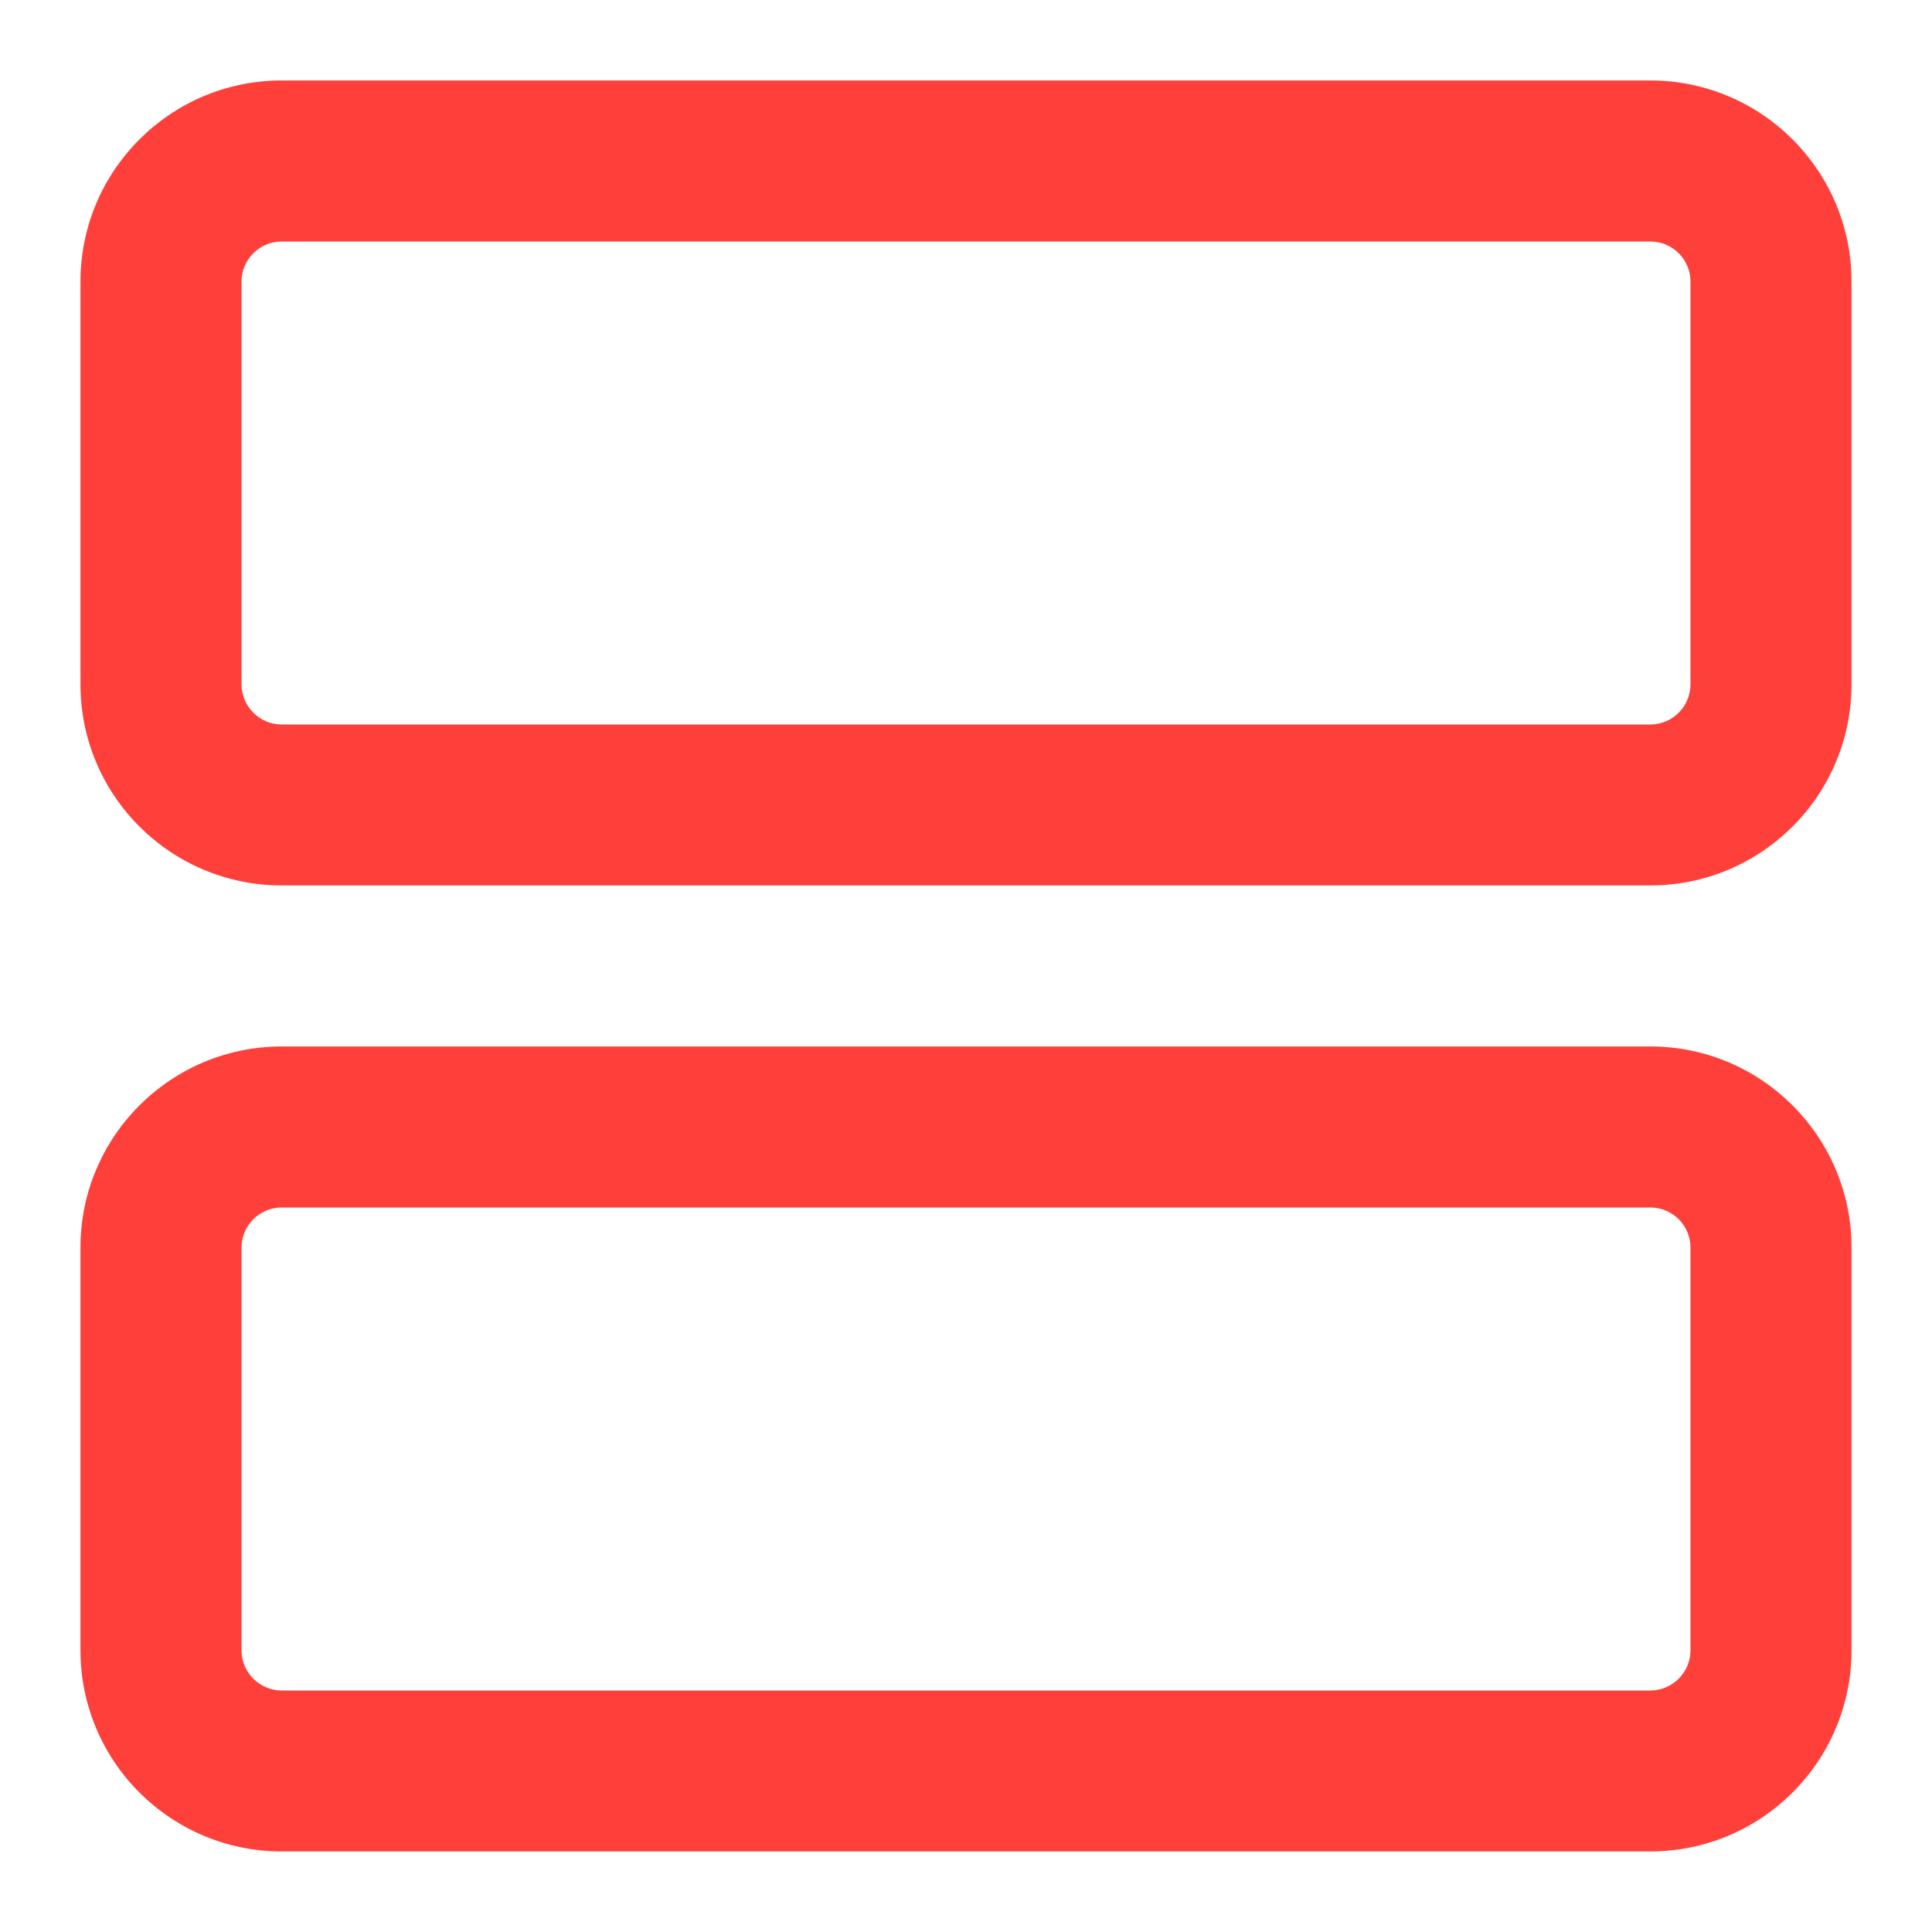 <svg width="20" height="20" viewBox="0 0 20 20" fill="none" xmlns="http://www.w3.org/2000/svg">
<g clip-path="url(#clip0_2313_4736)">
<path fill-rule="evenodd" clip-rule="evenodd" d="M0.833 2.916C0.833 1.766 1.766 0.833 2.917 0.833H17.083C18.234 0.833 19.167 1.766 19.167 2.916V7.083C19.167 8.234 18.234 9.166 17.083 9.166H2.917C1.766 9.166 0.833 8.234 0.833 7.083V2.916ZM2.917 2.5C2.687 2.5 2.5 2.686 2.5 2.916V7.083C2.5 7.313 2.687 7.5 2.917 7.5H17.083C17.314 7.5 17.5 7.313 17.5 7.083V2.916C17.5 2.686 17.314 2.5 17.083 2.5H2.917Z" fill="#FF3F3A"/>
<path fill-rule="evenodd" clip-rule="evenodd" d="M0.833 12.916C0.833 11.766 1.766 10.833 2.917 10.833H17.083C18.234 10.833 19.167 11.766 19.167 12.916V17.083C19.167 18.234 18.234 19.166 17.083 19.166H2.917C1.766 19.166 0.833 18.234 0.833 17.083V12.916ZM2.917 12.5C2.687 12.5 2.5 12.686 2.5 12.916V17.083C2.5 17.313 2.687 17.5 2.917 17.5H17.083C17.314 17.5 17.5 17.313 17.5 17.083V12.916C17.5 12.686 17.314 12.5 17.083 12.5H2.917Z" fill="#FF3F3A"/>
</g>
<defs>
<clipPath id="clip0_2313_4736">
<rect width="20" height="20" fill="white"/>
</clipPath>
</defs>
</svg>
